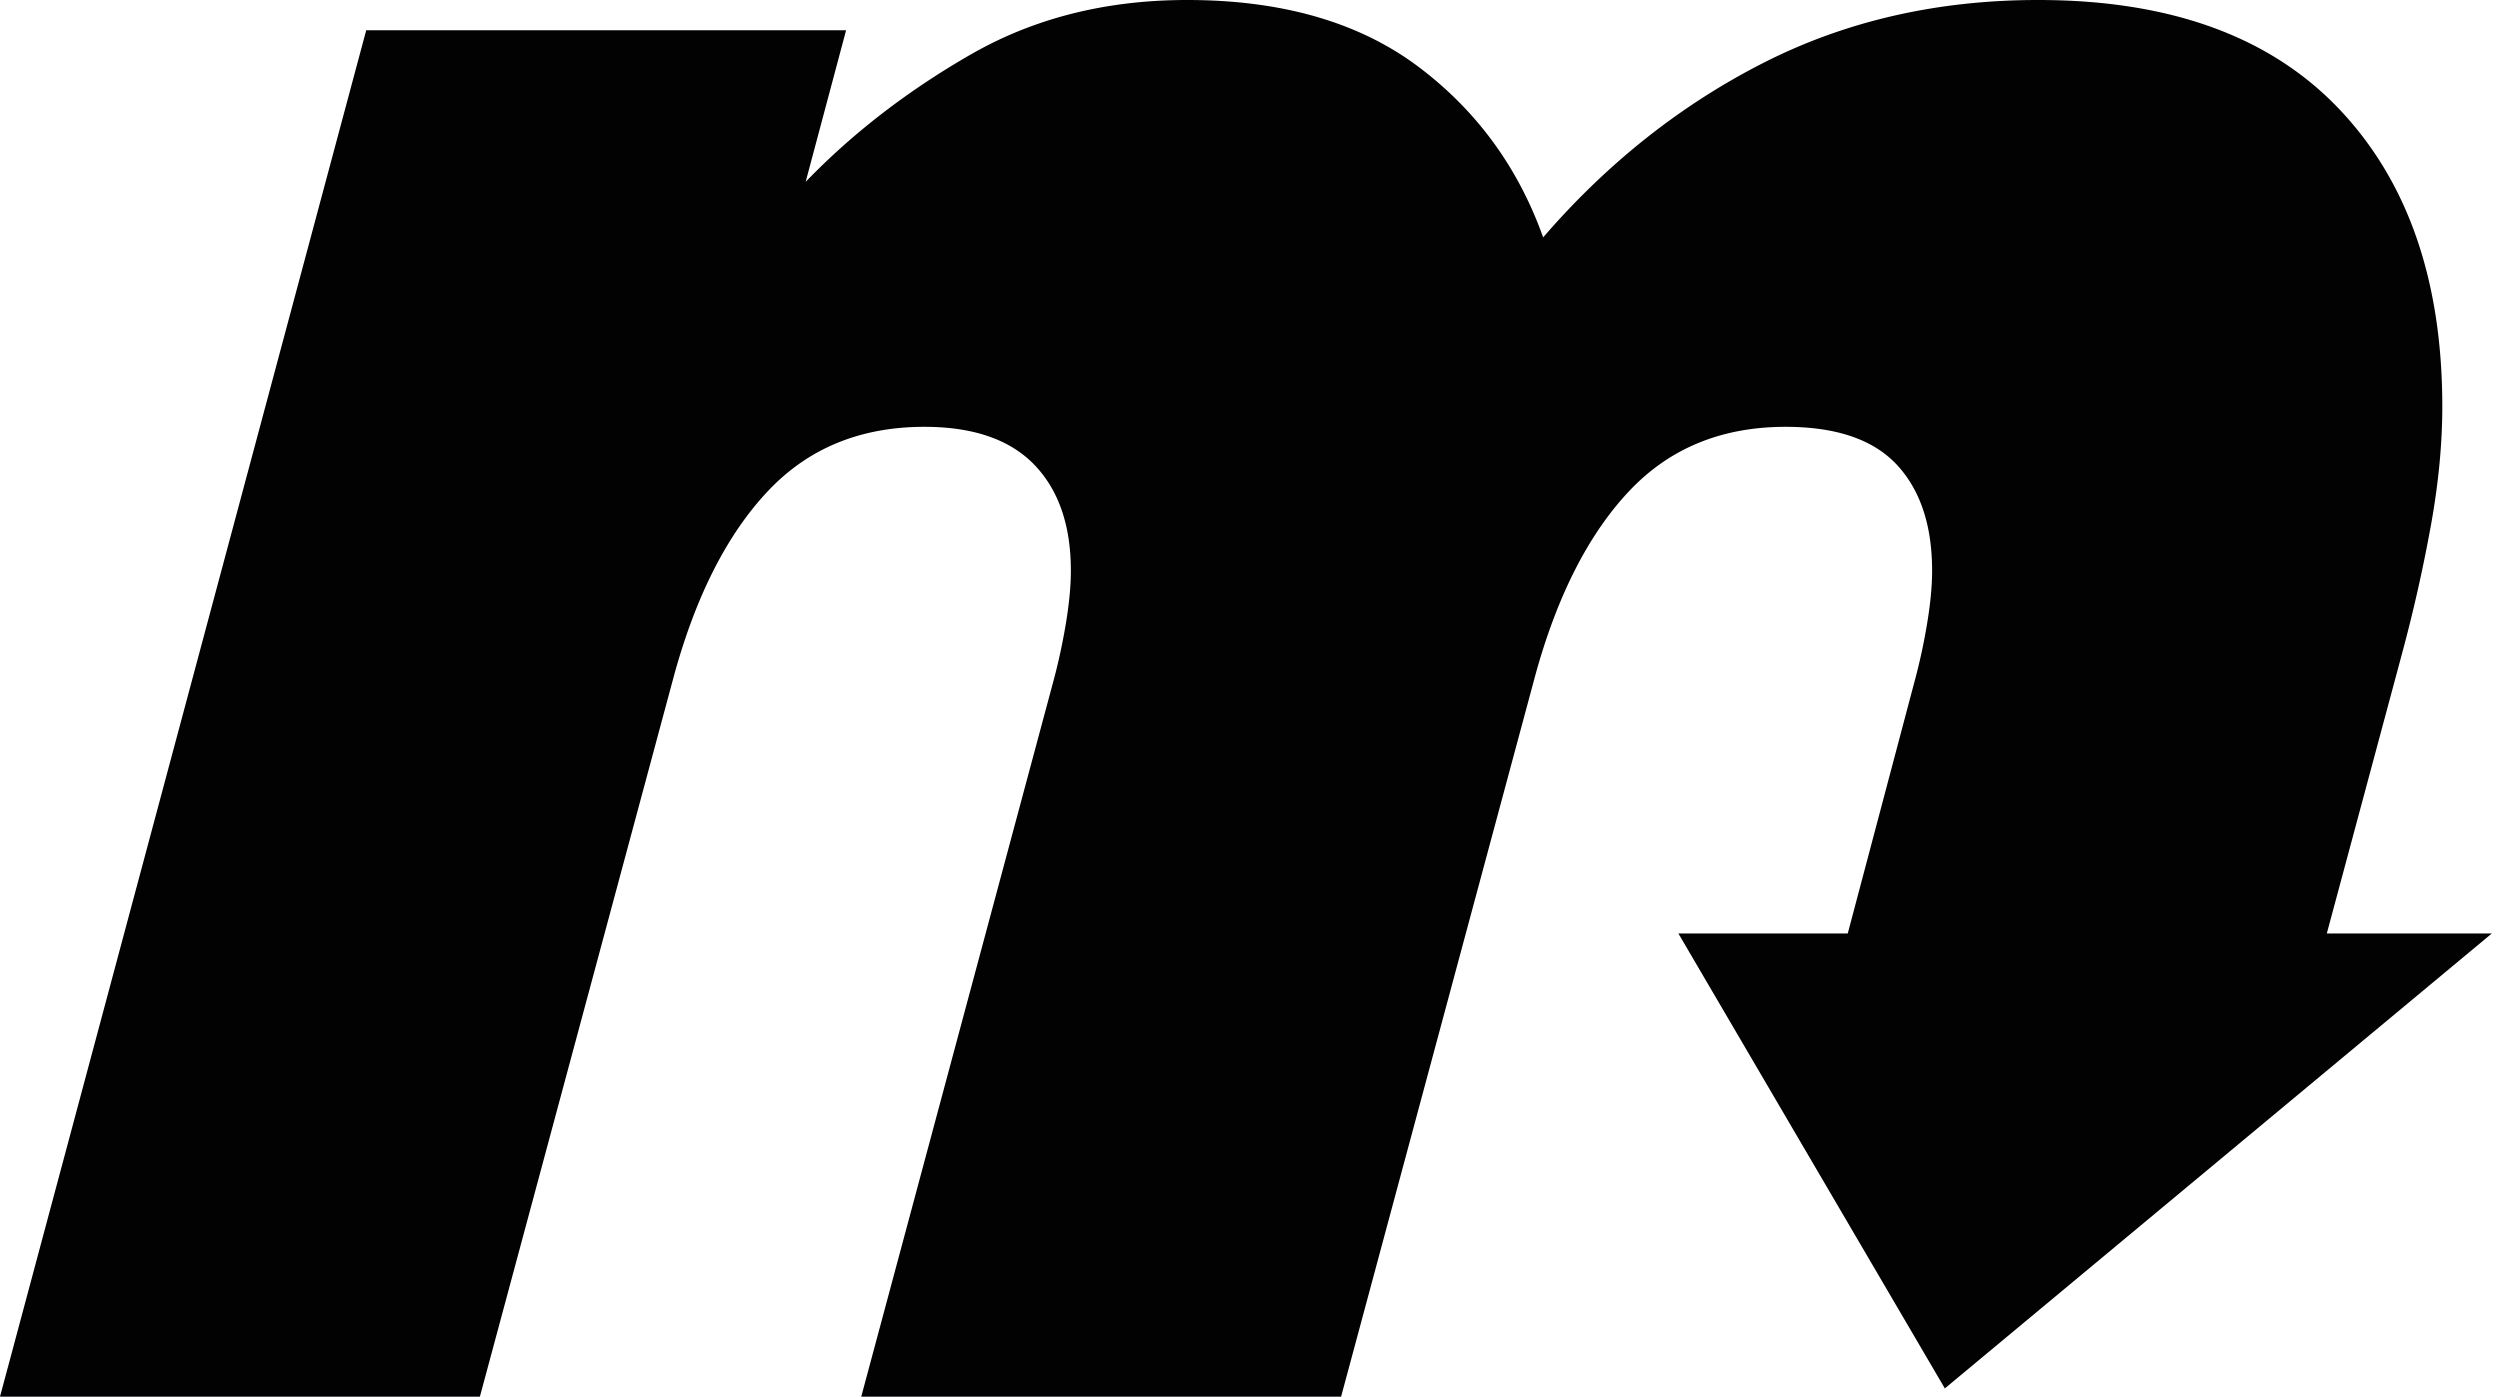 <svg xmlns="http://www.w3.org/2000/svg" width="179" height="100" viewBox="0 0 179 100">
    <path fill="#020203" fill-rule="evenodd" d="M166.6 66.835l5.375-20a111.594 111.594 0 0 0 2.079-9.222c.544-3.011.815-5.846.815-8.5 0-9.04-2.473-16.153-7.416-21.338C162.508 2.592 155.339 0 145.933 0c-7.233 0-13.805 1.509-19.71 4.52-5.908 3.014-11.152 7.173-15.733 12.476-1.807-5.063-4.823-9.16-9.039-12.297C97.227 1.57 91.742 0 84.994 0 79.207 0 74.052 1.295 69.53 3.887c-4.52 2.595-8.47 5.637-11.845 9.133L60.58 2.168H26.221L0 100h34.36l13.924-51.72c1.565-5.665 3.796-10.035 6.69-13.108 2.894-3.075 6.629-4.611 11.213-4.611 3.494 0 6.116.904 7.865 2.71 1.746 1.81 2.622 4.342 2.622 7.597 0 1.085-.121 2.351-.361 3.797a42.968 42.968 0 0 1-.904 4.159L61.665 100h34.358l13.924-51.72c1.567-5.665 3.8-10.035 6.692-13.108 2.893-3.075 6.629-4.611 11.213-4.611 3.616 0 6.267.904 7.957 2.71 1.685 1.81 2.53 4.342 2.53 7.597 0 1.085-.12 2.351-.361 3.797a42.176 42.176 0 0 1-.905 4.159l-4.773 18.01h-12.13l19.08 32.576 39.167-32.575H166.6z"/>
</svg>
